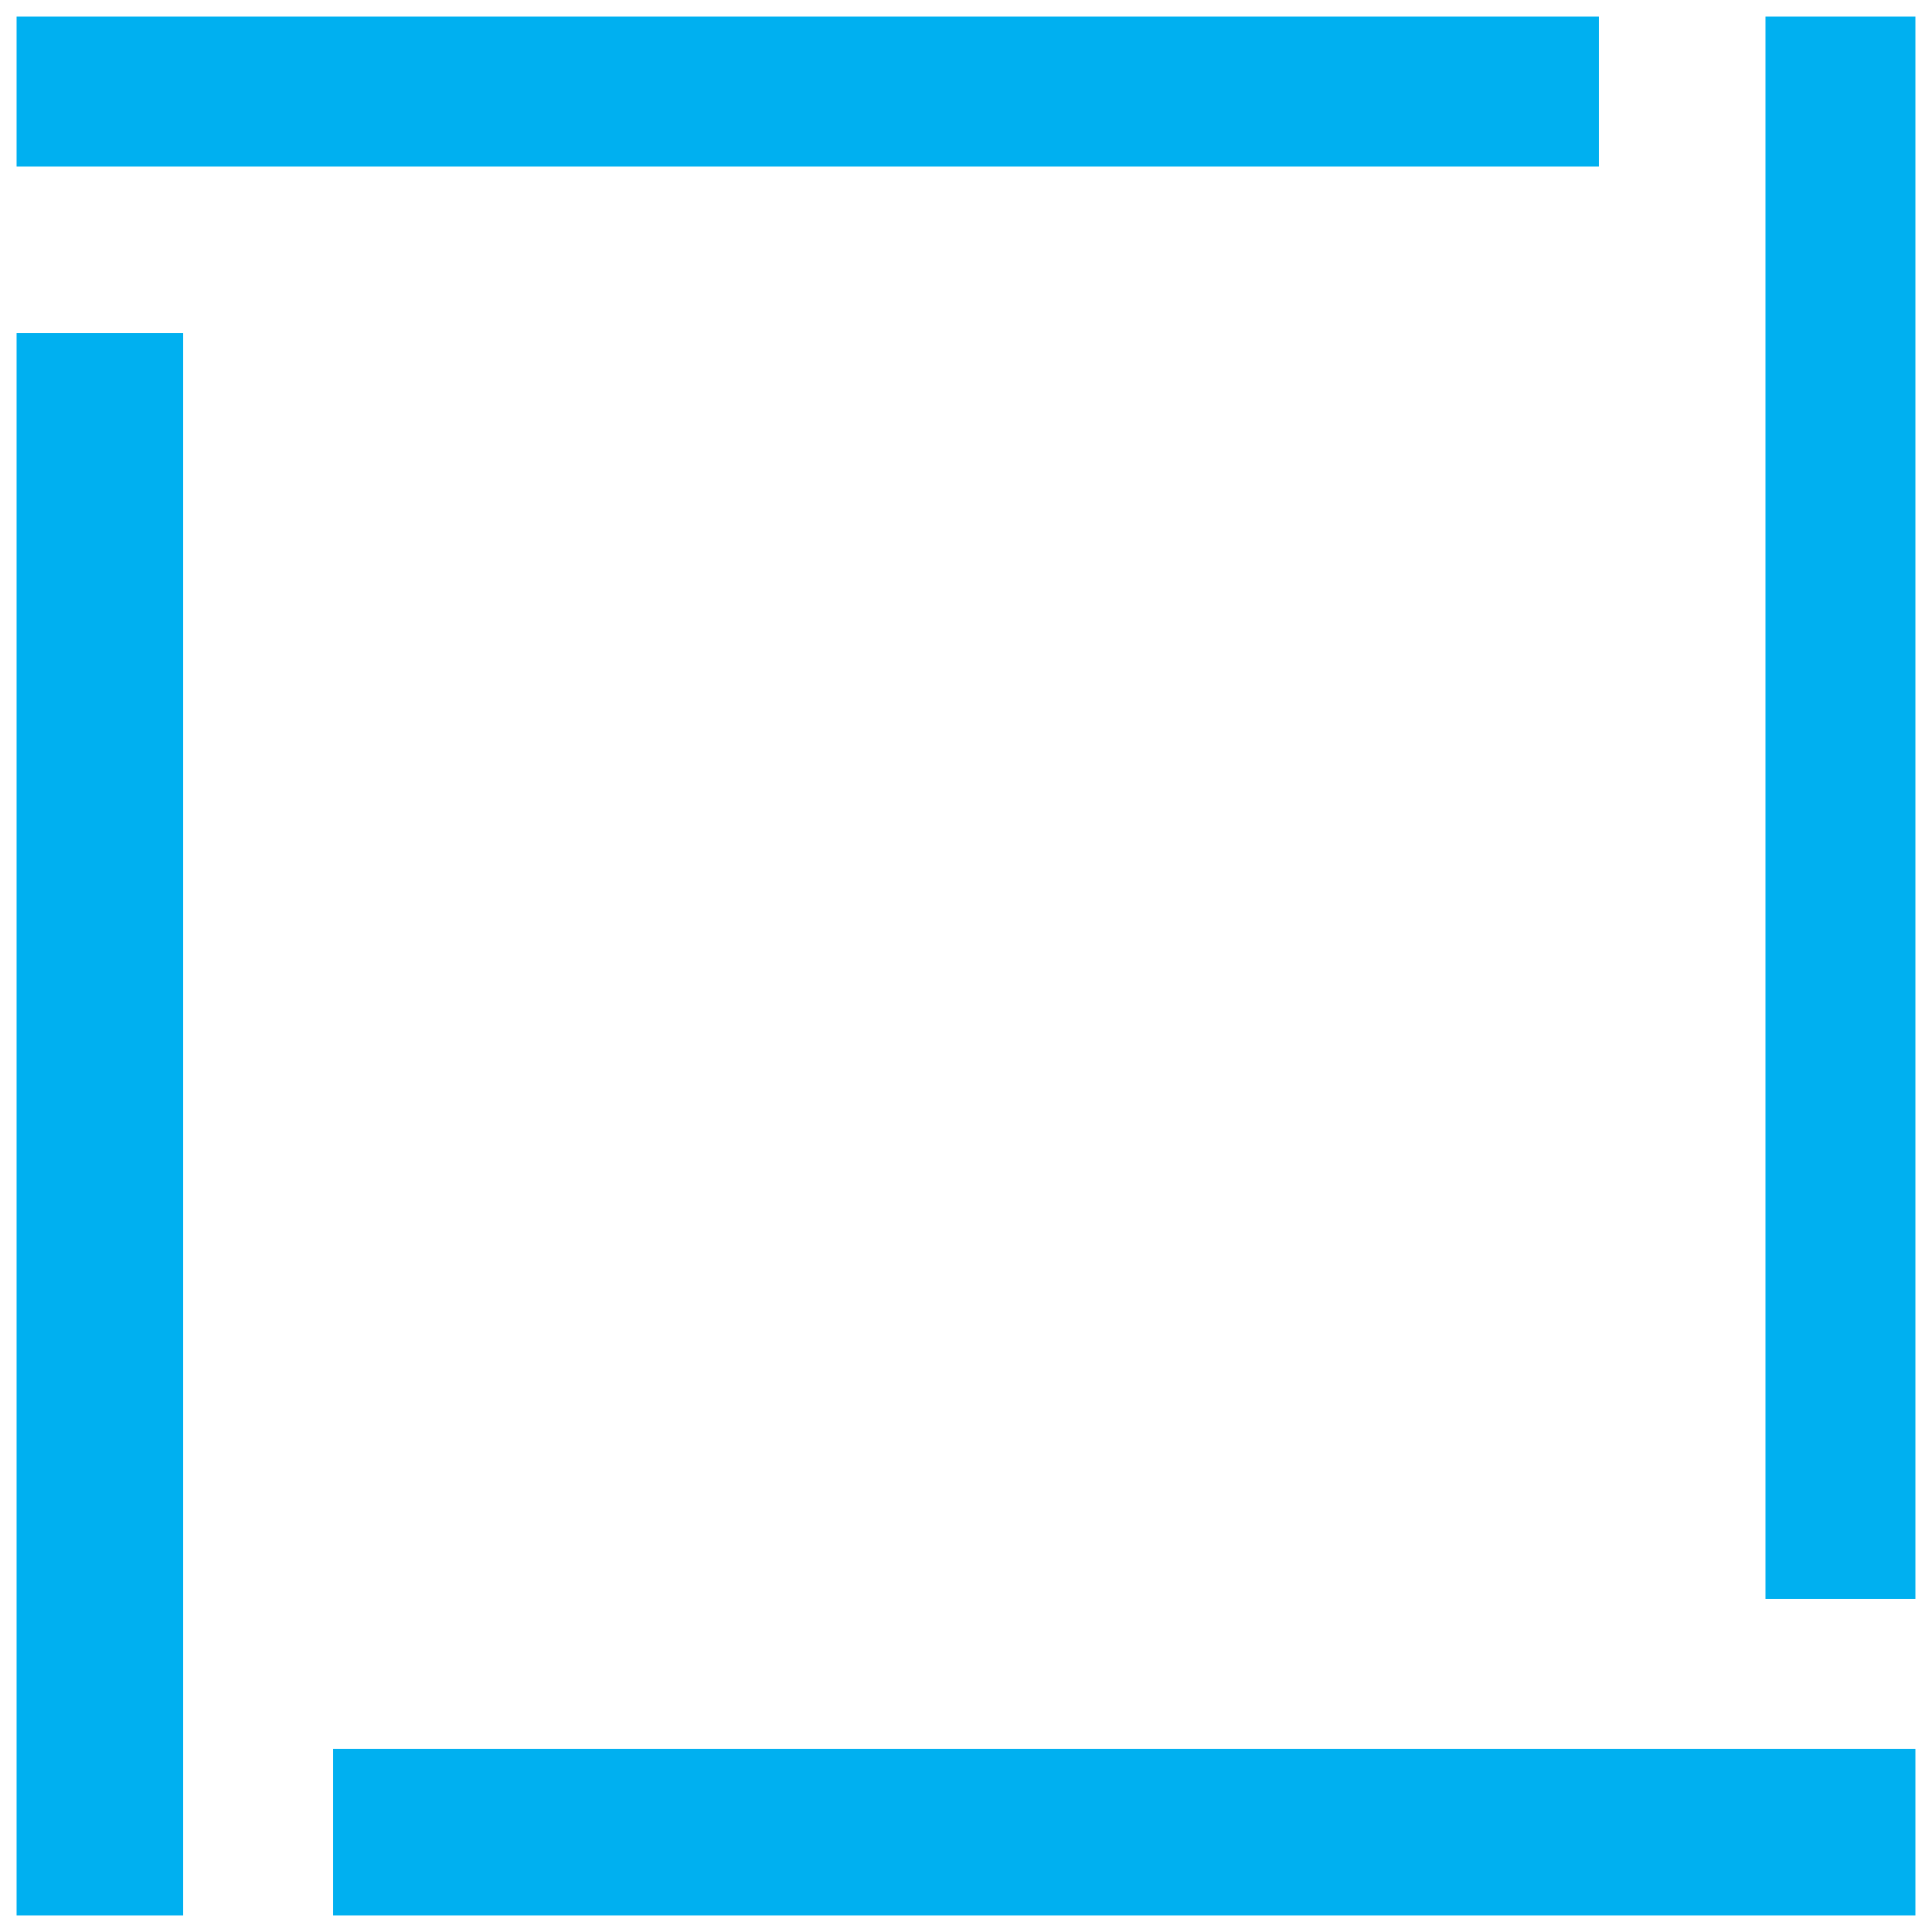 <svg width="116" height="116" xmlns="http://www.w3.org/2000/svg" xmlns:xlink="http://www.w3.org/1999/xlink" overflow="hidden"><defs><clipPath id="clip0"><path d="M1017 251 1133 251 1133 367 1017 367Z" fill-rule="evenodd" clip-rule="evenodd"/></clipPath></defs><g clip-path="url(#clip0)" transform="translate(-1017 -251)"><rect x="1018" y="271" width="10" height="95" fill="#00B0F0"/><rect x="1037" y="356" width="95" height="10" fill="#00B0F0"/><rect x="1123" y="252" width="9" height="95" fill="#00B0F0"/><rect x="1018" y="252" width="95" height="9" fill="#00B0F0"/></g></svg>